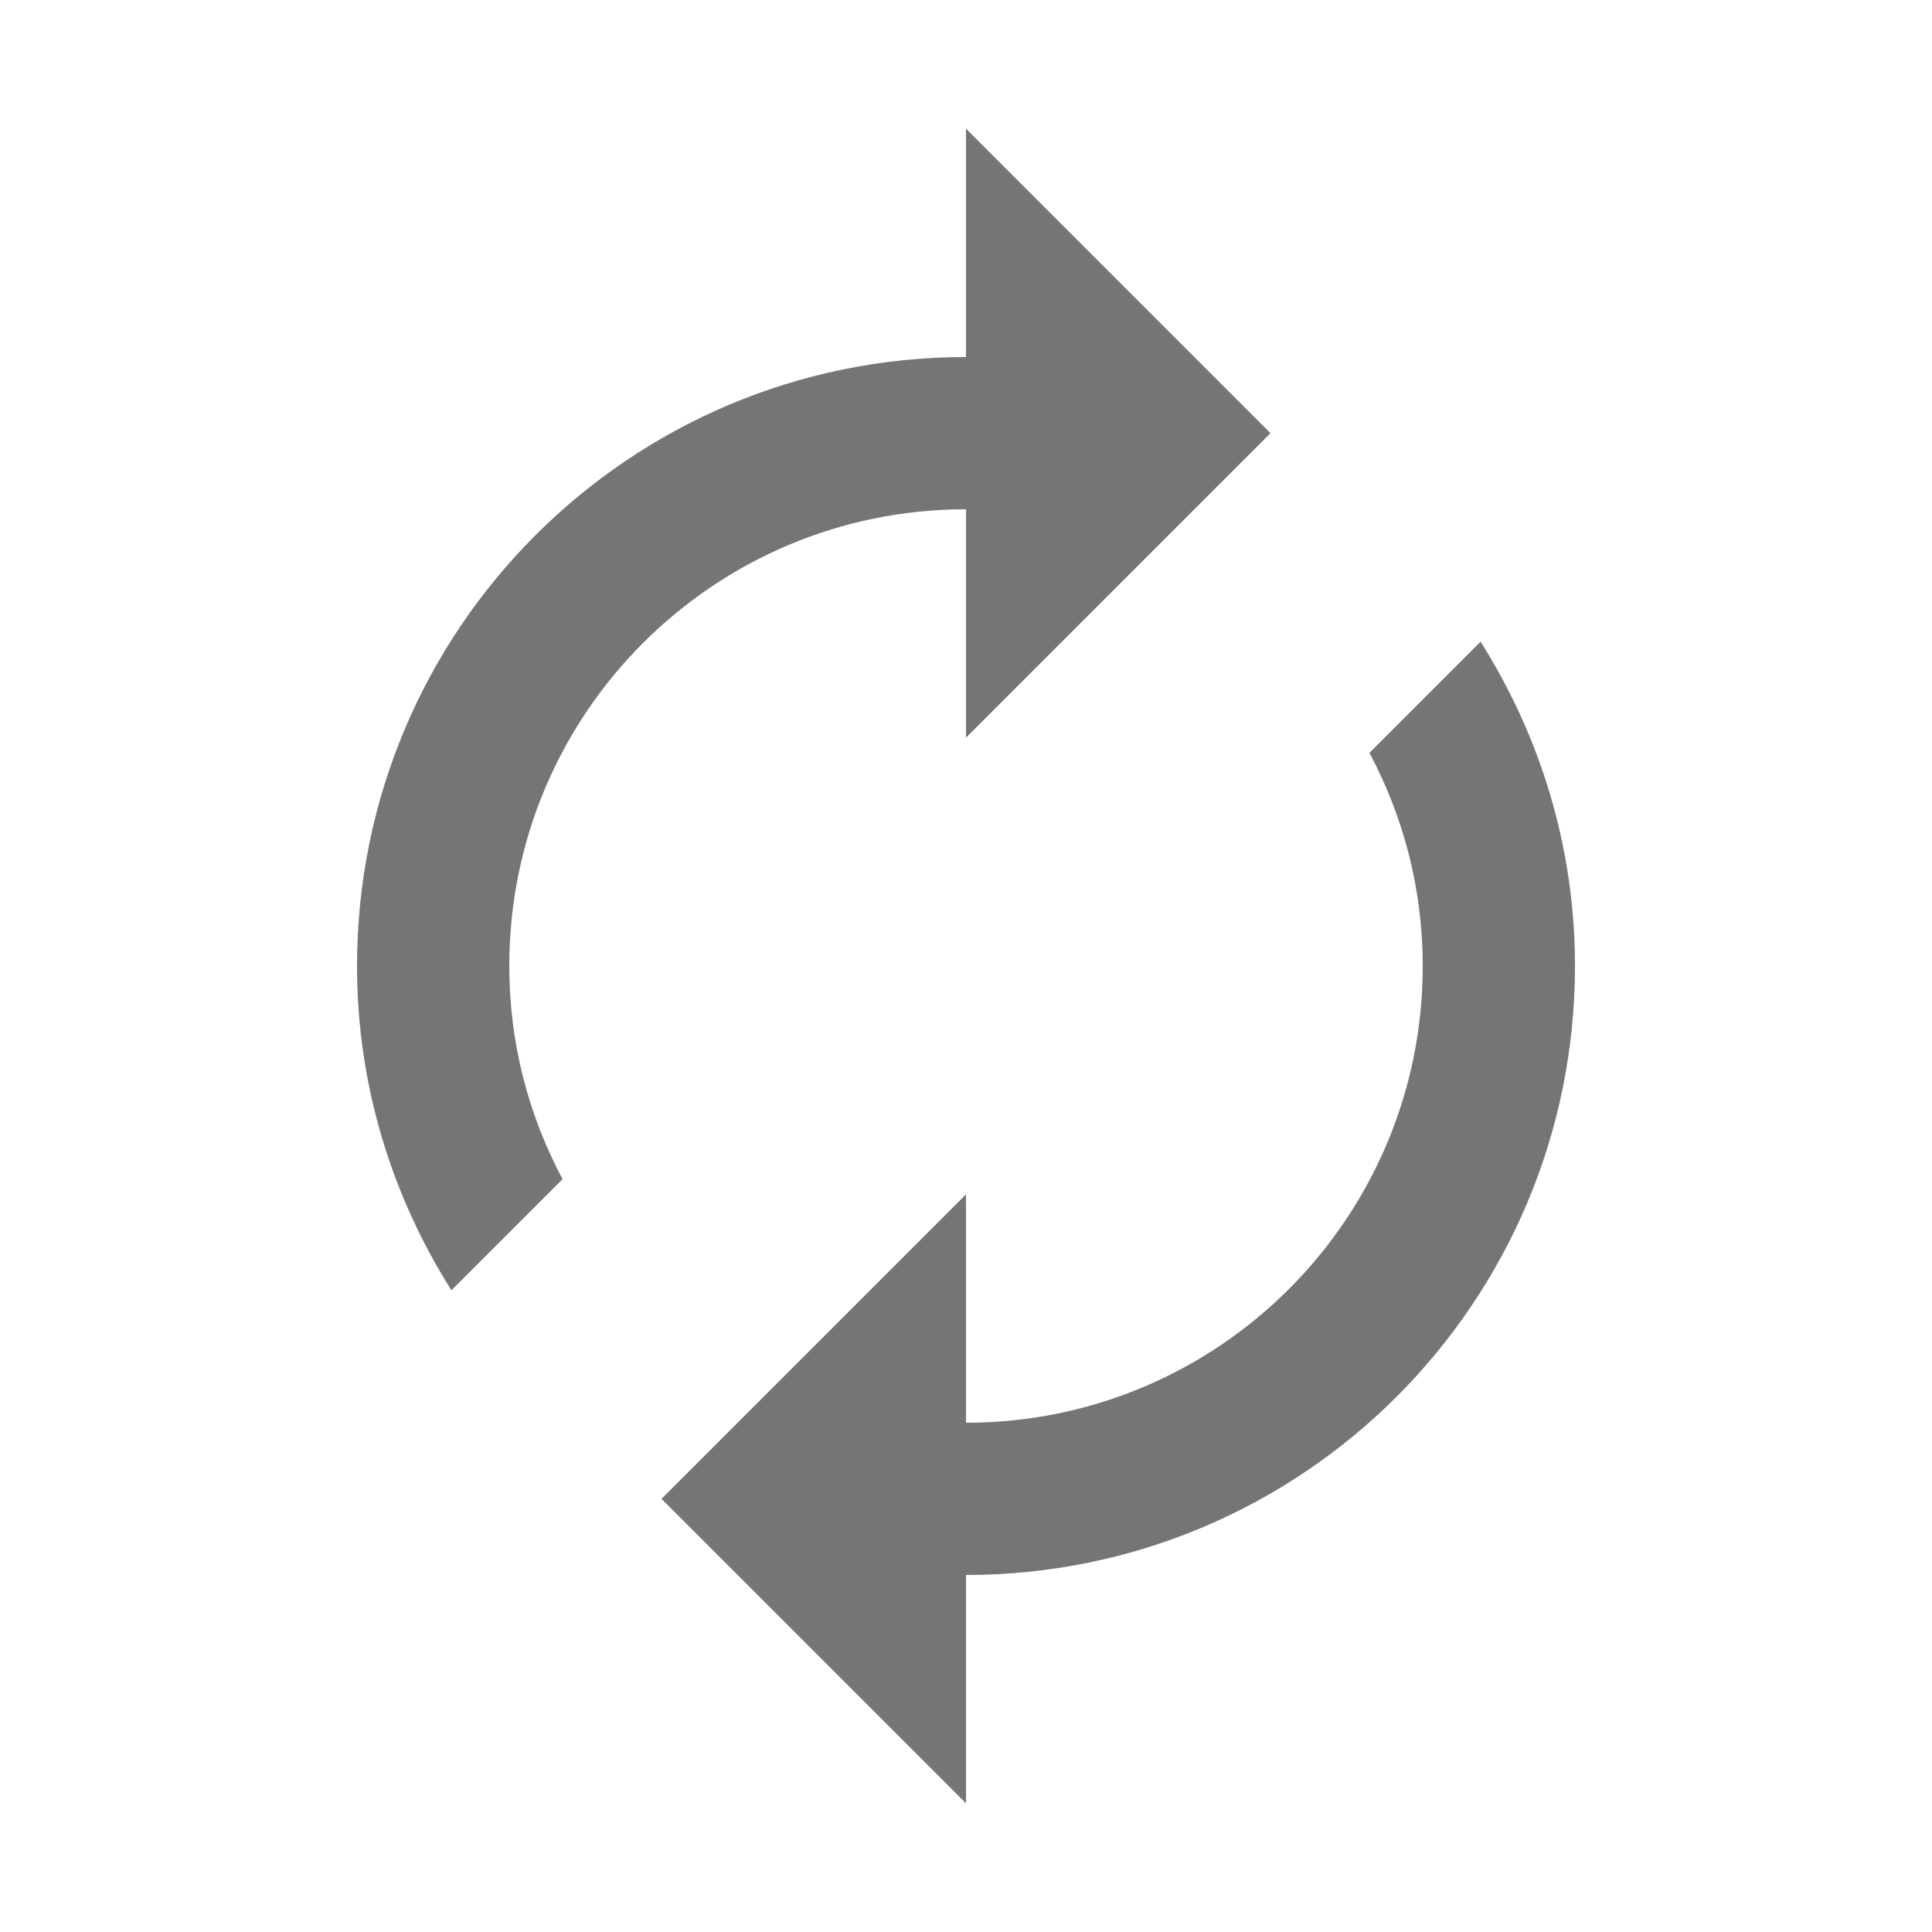 <?xml version="1.0" standalone="no"?><!DOCTYPE svg PUBLIC "-//W3C//DTD SVG 1.1//EN" "http://www.w3.org/Graphics/SVG/1.1/DTD/svg11.dtd"><svg t="1547604954028" class="icon" style="" viewBox="0 0 1024 1024" version="1.1" xmlns="http://www.w3.org/2000/svg" p-id="2781" xmlns:xlink="http://www.w3.org/1999/xlink" width="200" height="200"><defs><style type="text/css">html, * { user-select: text !important; }
</style></defs><path d="M512 269.923l0 121.039 161.385-161.385L512 68.191l0 121.039c-178.331 0-322.77 144.44-322.77 322.77 0 63.344 18.56 122.048 50.029 171.875l58.906-58.906c-17.954-33.689-28.242-72.018-28.242-112.97C269.923 378.252 378.252 269.923 512 269.923zM784.741 340.124l-58.906 58.906c17.954 33.689 28.242 72.018 28.242 112.97 0 133.748-108.329 242.077-242.077 242.077L512 633.039 350.614 794.423l161.385 161.385L511.999 834.77c178.331 0 322.77-144.44 322.77-322.77C834.77 448.656 816.211 389.952 784.741 340.124z" p-id="2782" fill="#757575"></path></svg>